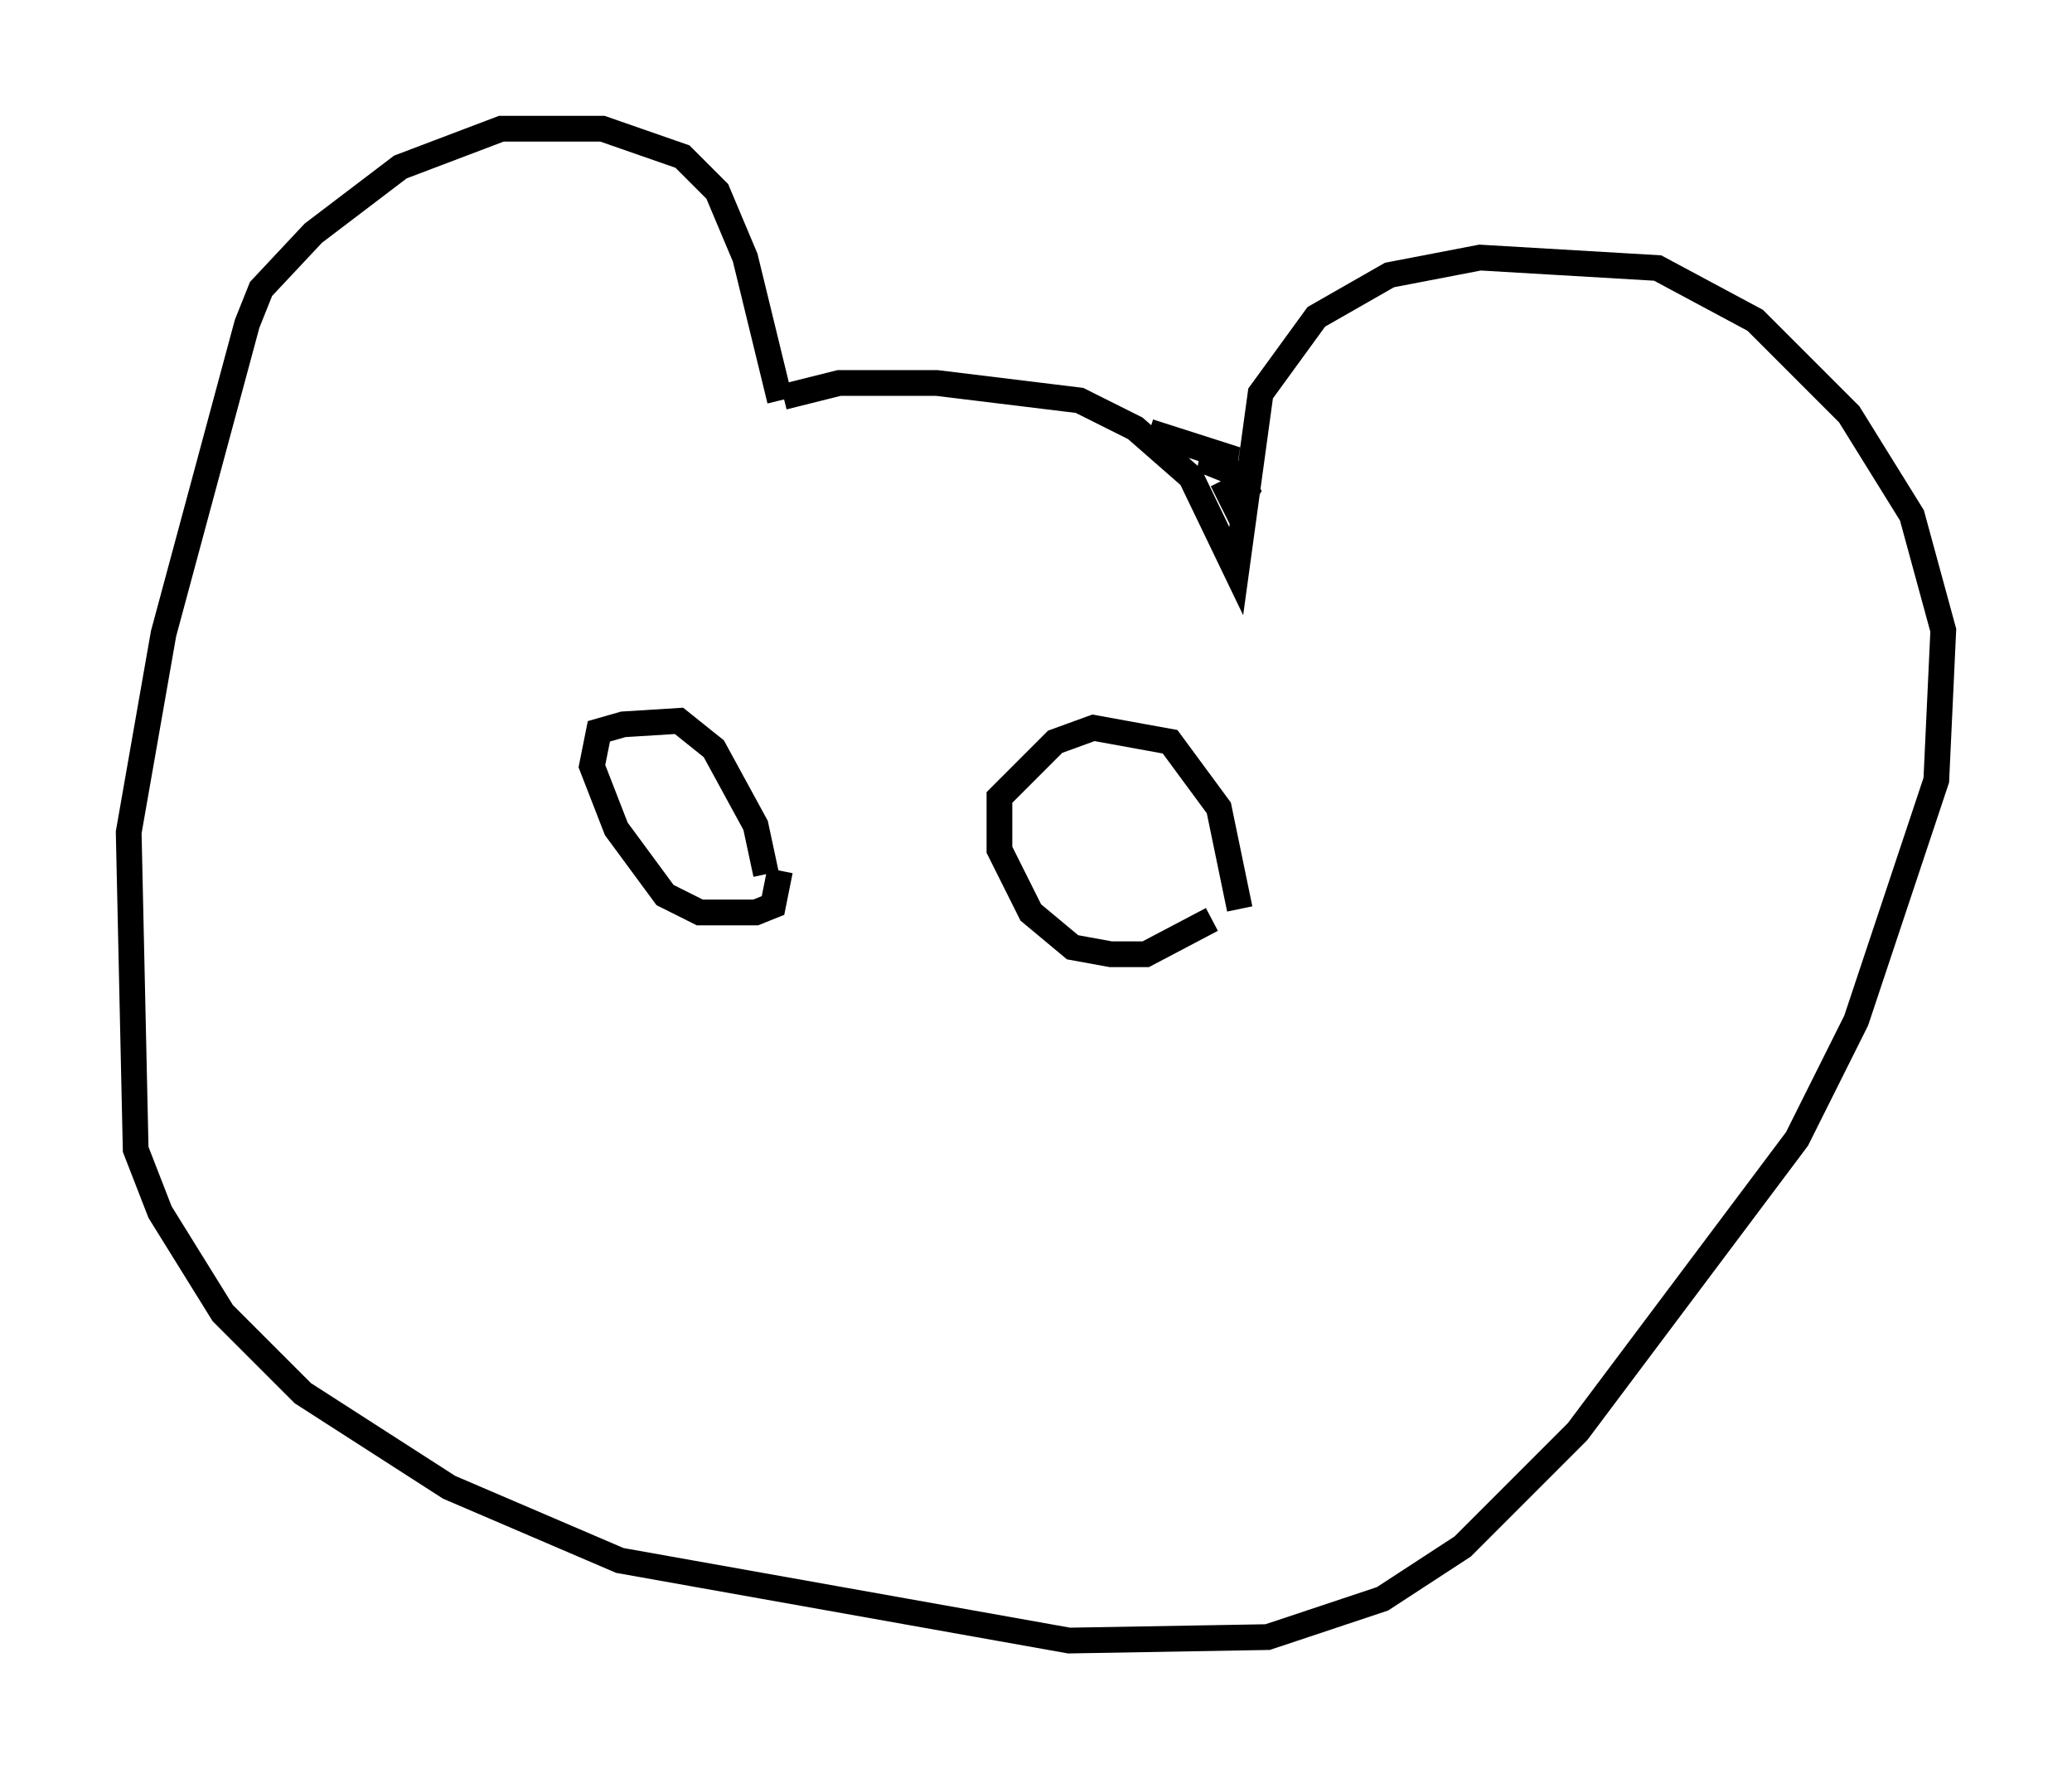 <?xml version="1.0" encoding="utf-8" ?>
<svg baseProfile="full" height="68.727" version="1.1" width="80.5" xmlns="http://www.w3.org/2000/svg" xmlns:ev="http://www.w3.org/2001/xml-events" xmlns:xlink="http://www.w3.org/1999/xlink"><defs /><rect fill="white" height="68.727" width="80.5" x="0" y="0" /><path d="M30.575, 20.967 m-0.271, -5.413 l-1.353, -5.548 -1.083, -2.571 l-1.353, -1.353 -3.112, -1.083 l-3.924, 0.0 -3.924, 1.488 l-3.383, 2.571 -2.03, 2.165 l-0.541, 1.353 -3.248, 12.043 l-1.353, 7.713 0.271, 12.314 l0.947, 2.436 2.436, 3.924 l3.112, 3.112 5.683, 3.654 l6.631, 2.842 17.456, 3.112 l7.713, -0.135 4.465, -1.488 l3.112, -2.03 4.465, -4.465 l8.525, -11.367 2.3, -4.601 l3.112, -9.337 0.271, -5.819 l-1.218, -4.465 -2.436, -3.924 l-3.654, -3.654 -3.789, -2.03 l-6.901, -0.406 -3.518, 0.677 l-2.842, 1.624 -2.165, 2.977 l-0.947, 6.901 -1.759, -3.654 l-2.165, -1.894 -2.165, -1.083 l-5.548, -0.677 -3.789, 0.0 l-2.165, 0.541 m14.208, 1.353 l3.383, 1.083 -1.353, 0.0 l1.353, 0.541 0.406, 0.677 l-0.406, 0.677 -0.541, -1.083 m-17.185, 15.155 l-0.271, 1.353 -0.677, 0.271 l-2.165, 0.0 -1.353, -0.677 l-1.894, -2.571 -0.947, -2.436 l0.271, -1.353 0.947, -0.271 l2.165, -0.135 1.353, 1.083 l1.624, 2.977 0.406, 1.894 m17.321, 1.759 l-2.571, 1.353 -1.353, 0.0 l-1.488, -0.271 -1.624, -1.353 l-1.218, -2.436 0.0, -2.03 l2.165, -2.165 1.488, -0.541 l2.977, 0.541 1.894, 2.571 l0.812, 3.924 " fill="none" stroke="black" stroke-width="1" /></svg>